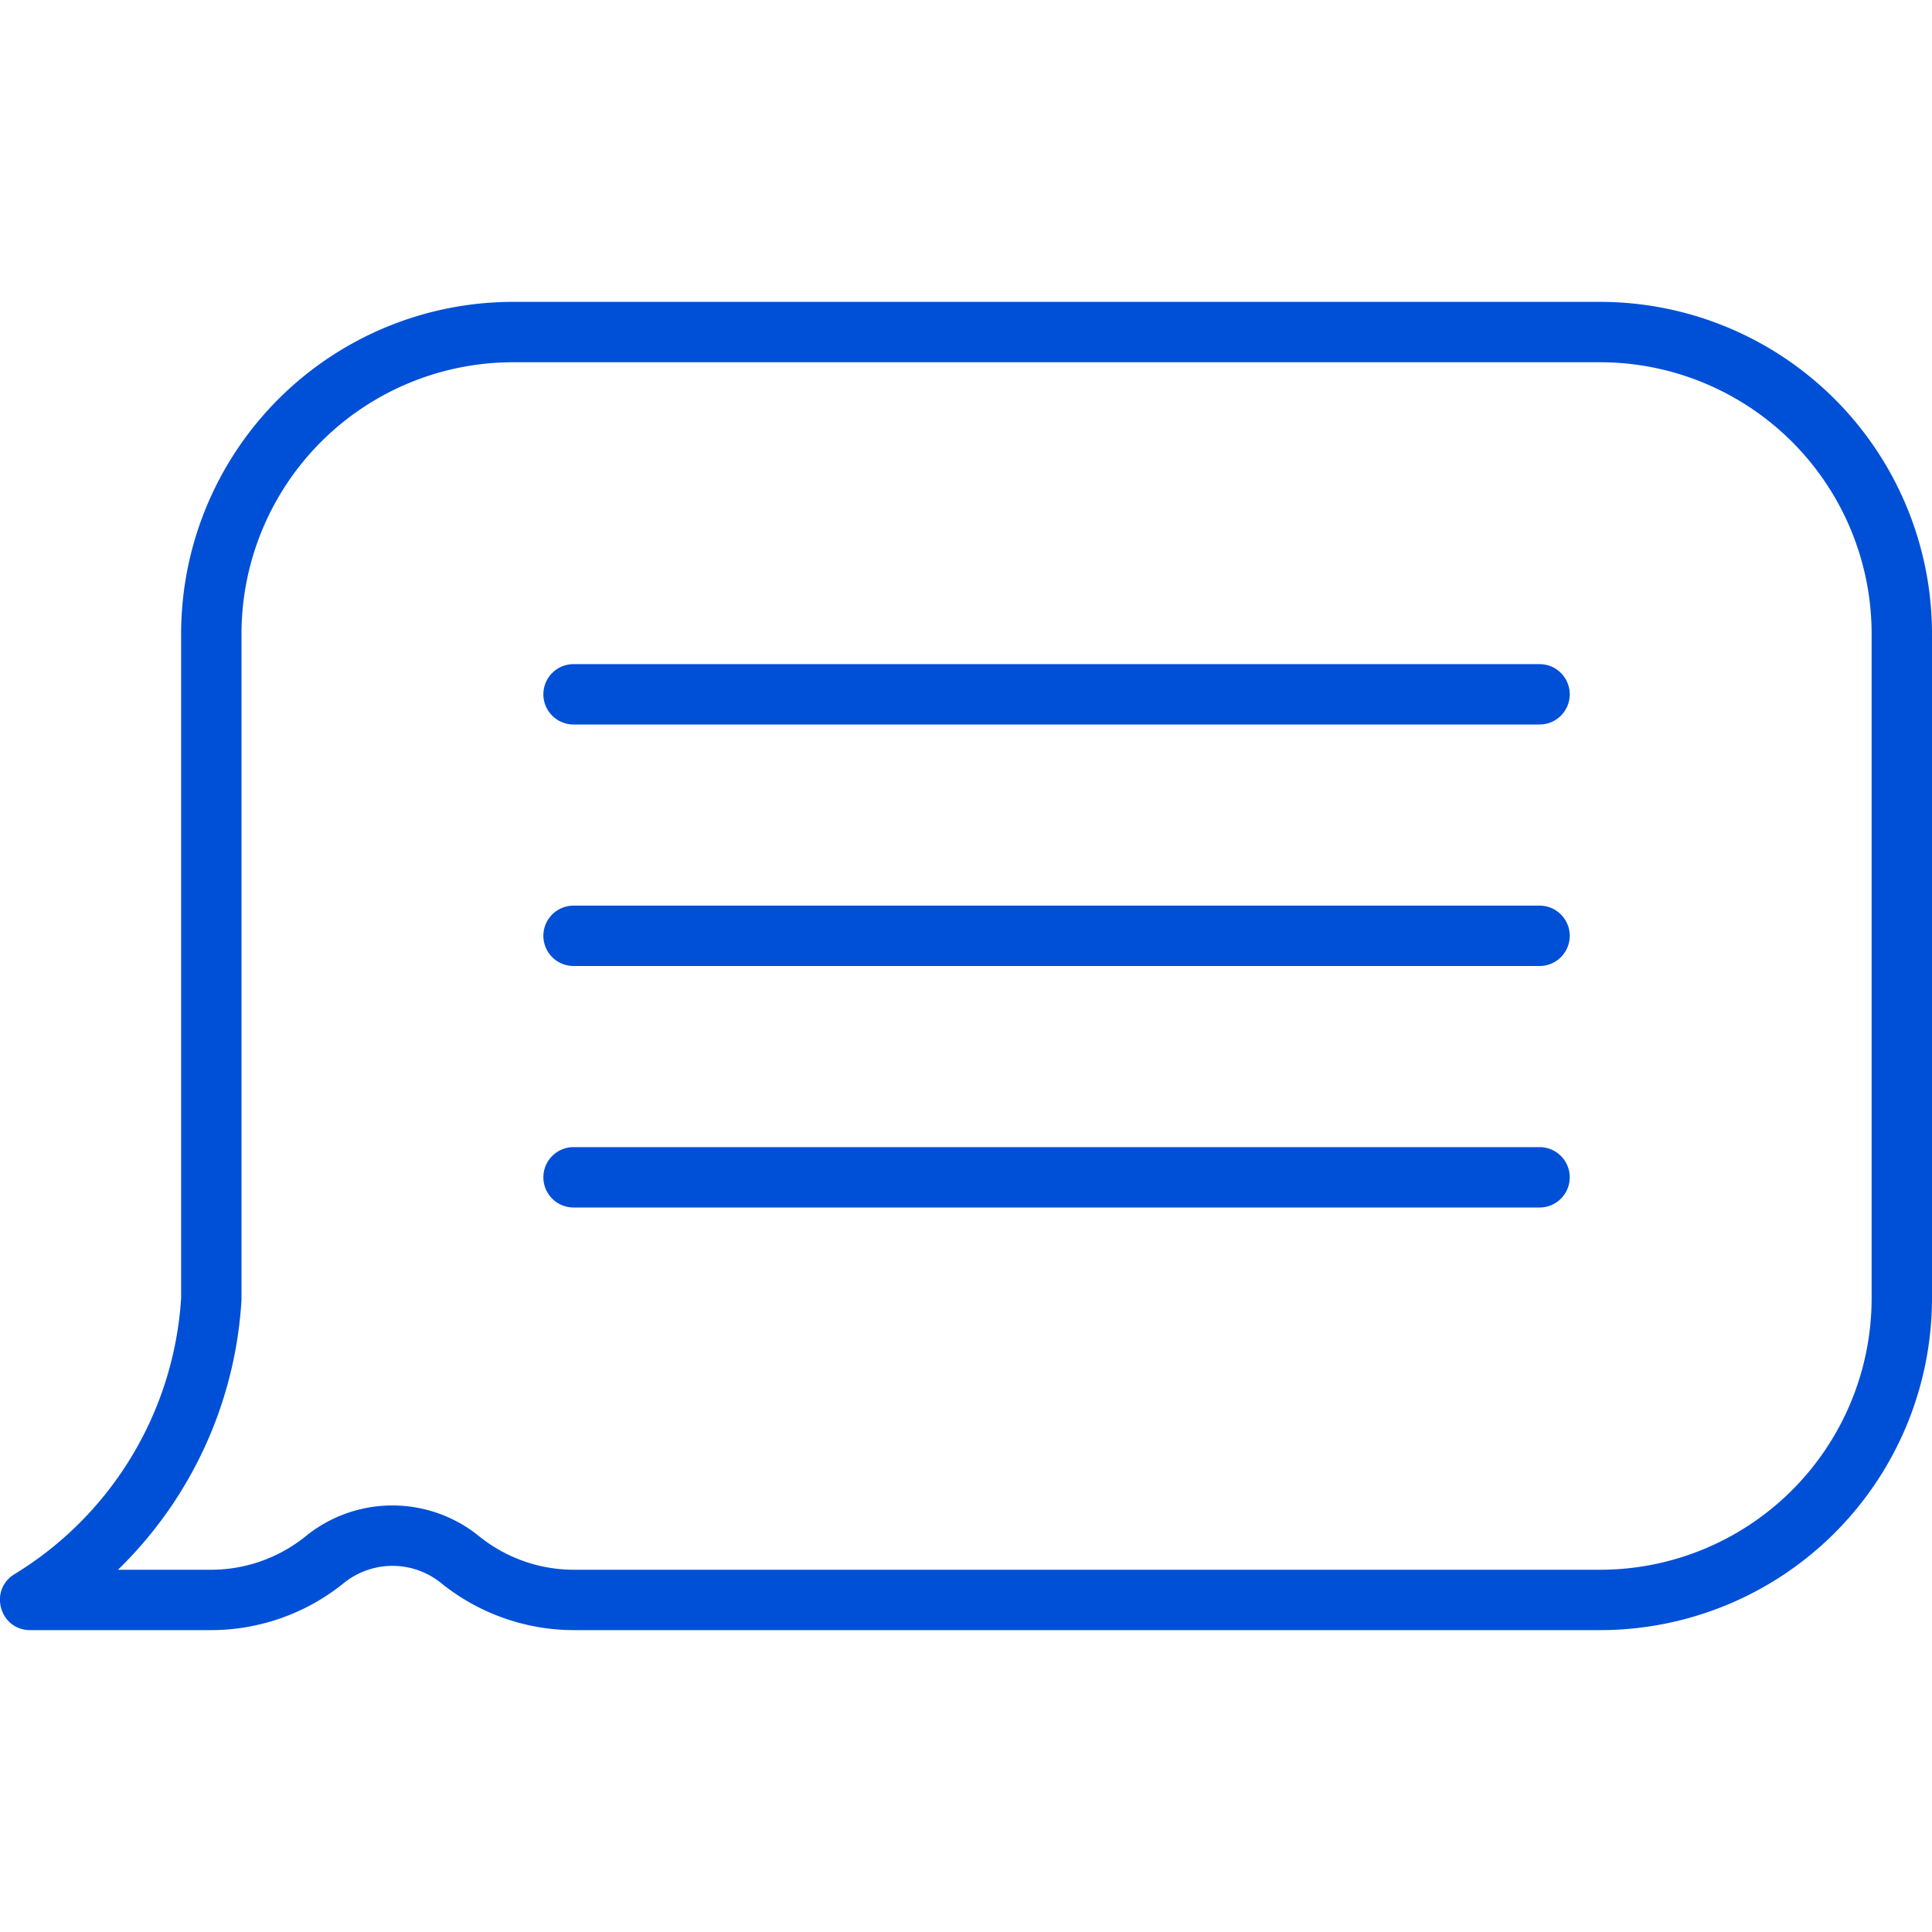 <svg xmlns="http://www.w3.org/2000/svg" width="32" height="32" viewBox="0 0 32 32">
    <path fill="#0050D7" fill-rule="evenodd" d="M26.5 5a5.5 5.5 0 0 1 5.5 5.5v11a5.5 5.5 0 0 1-5.5 5.5H9.499a3.504 3.504 0 0 1-2.186-.774 1.282 1.282 0 0 0-1.63.004A3.5 3.5 0 0 1 3.5 27h-3c-.505 0-.692-.663-.26-.927A5.78 5.78 0 0 0 3 21.5v-11A5.5 5.5 0 0 1 8.5 5h18zm0 1h-18A4.5 4.5 0 0 0 4 10.5v11.03A6.79 6.79 0 0 1 1.954 26h1.544a2.496 2.496 0 0 0 1.554-.546 2.278 2.278 0 0 1 2.89-.004A2.5 2.5 0 0 0 9.5 26h17a4.5 4.5 0 0 0 4.5-4.5v-11A4.5 4.5 0 0 0 26.5 6zm-1 13a.5.5 0 1 1 0 1h-16a.5.5 0 1 1 0-1h16zm0-4a.5.5 0 1 1 0 1h-16a.5.5 0 1 1 0-1h16zm0-4a.5.5 0 1 1 0 1h-16a.5.5 0 1 1 0-1h16z"/>
</svg>
